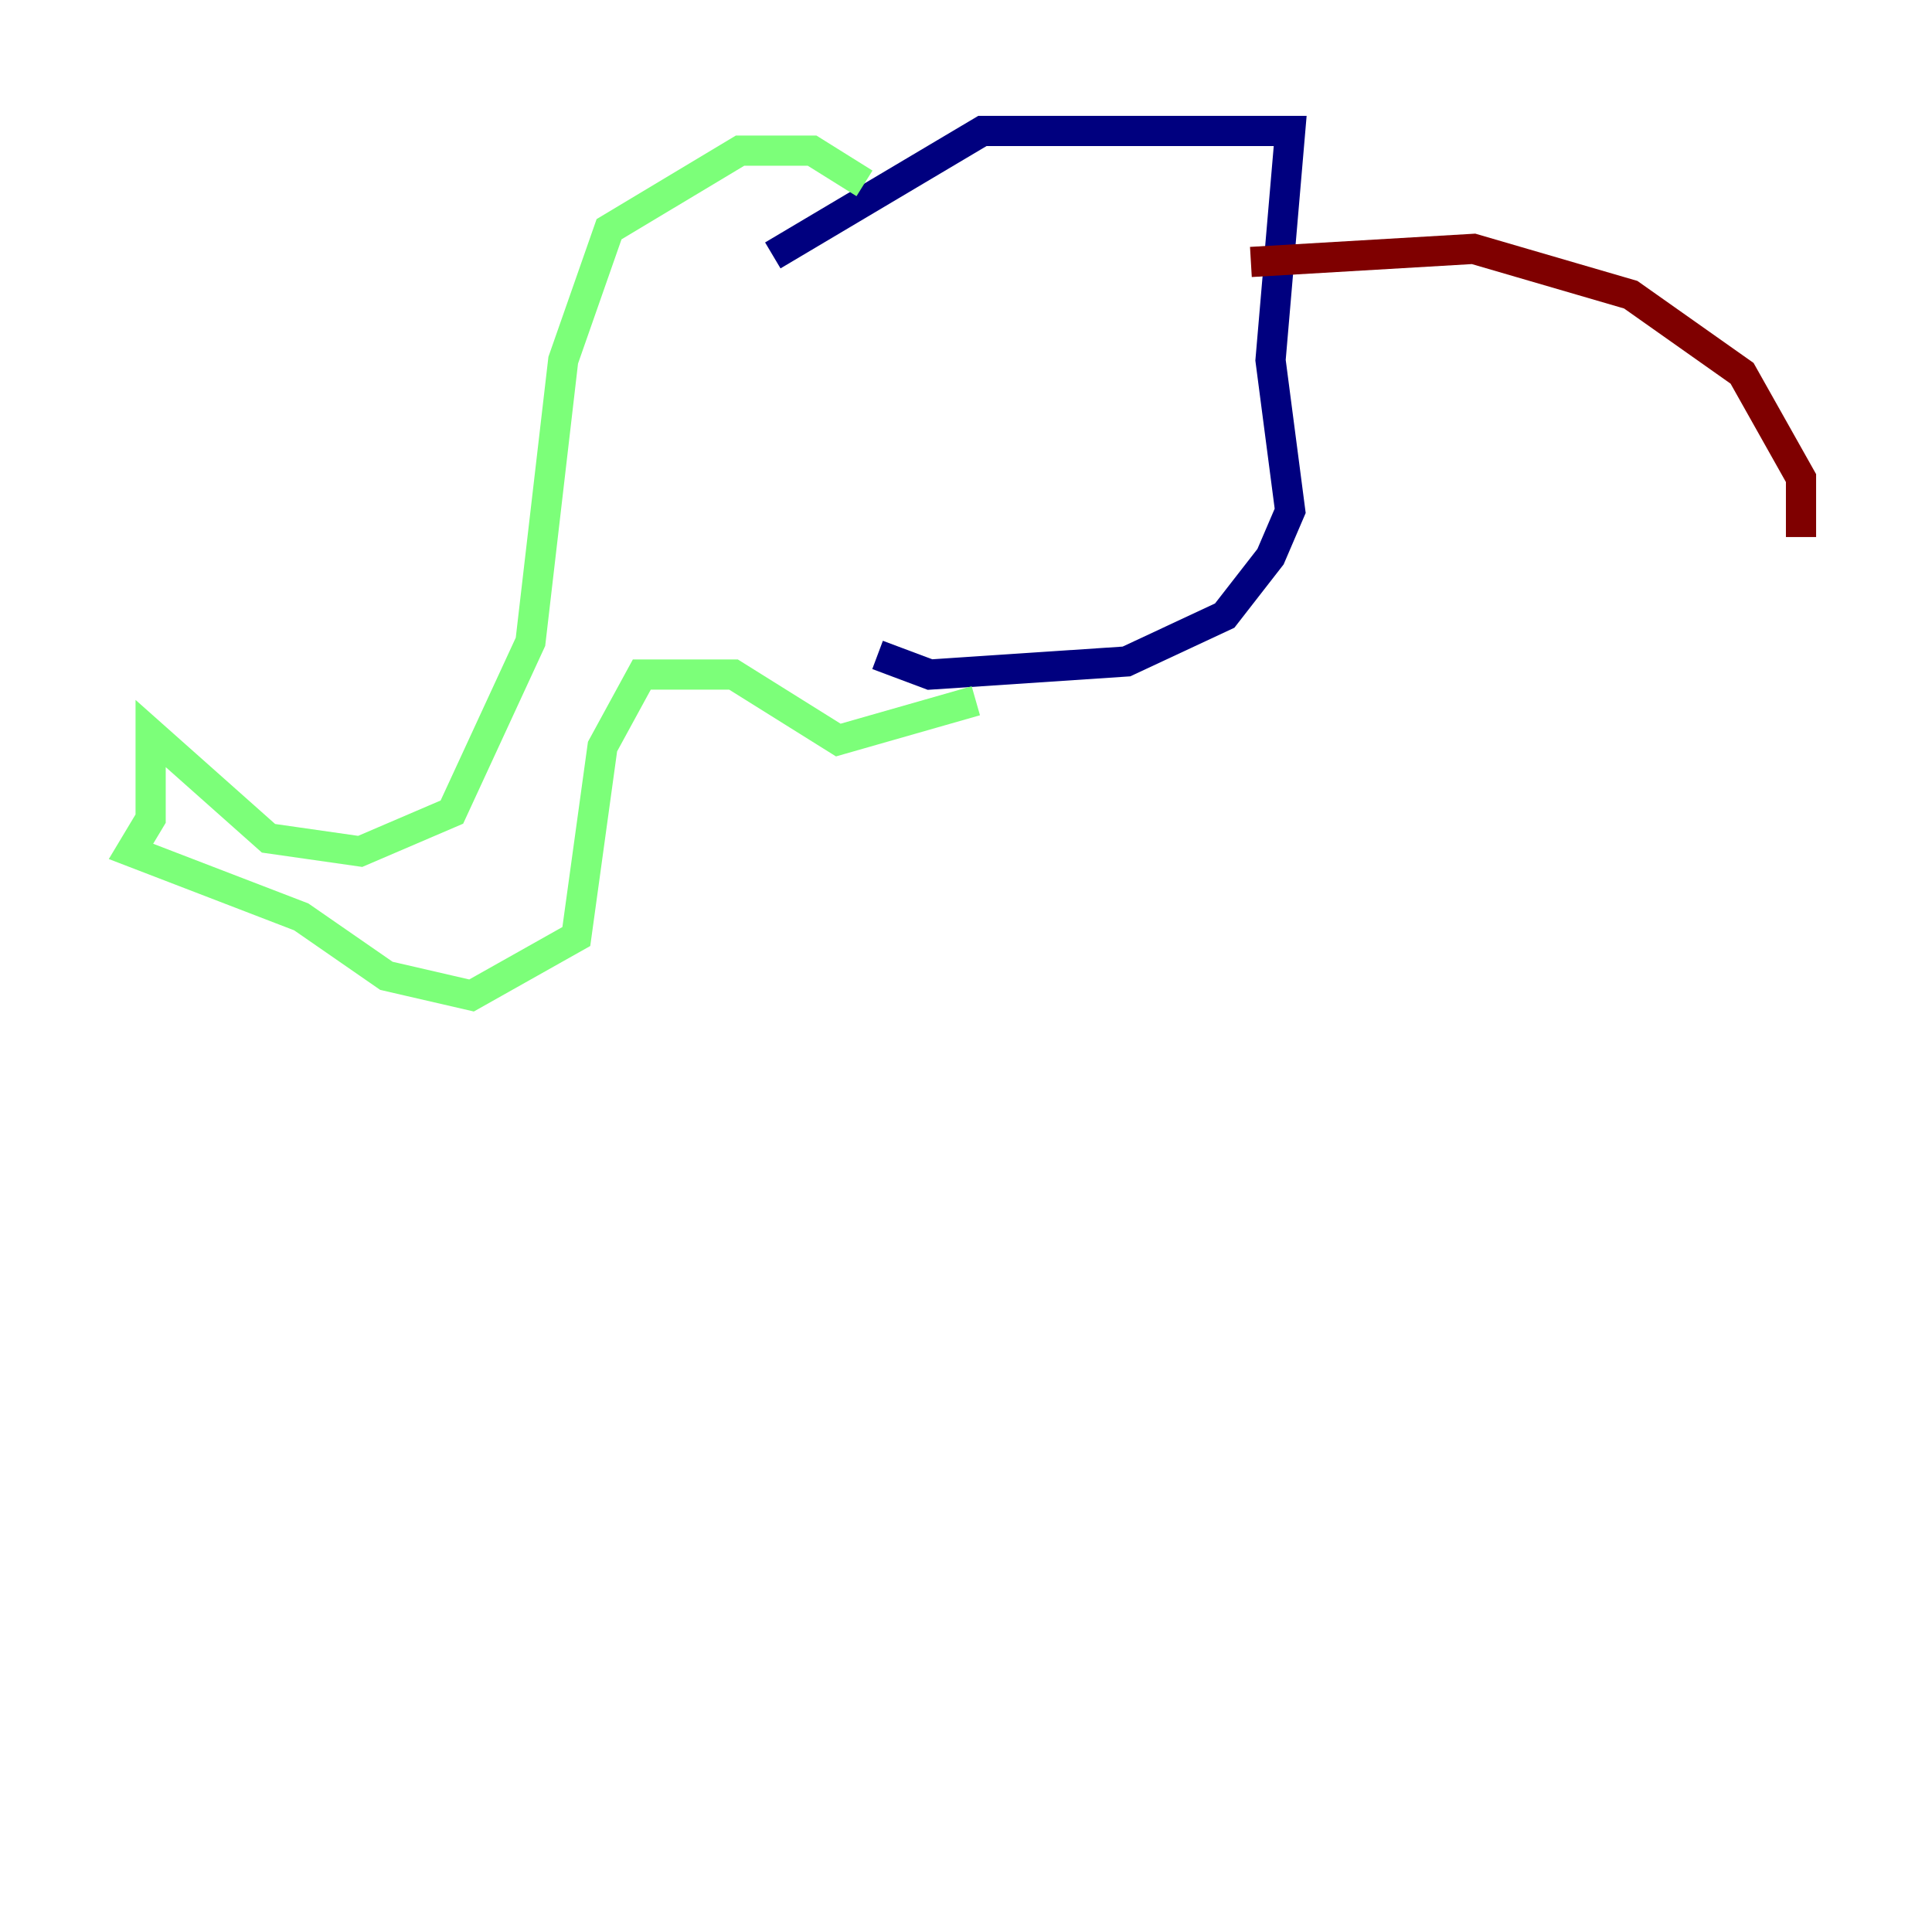 <?xml version="1.0" encoding="utf-8" ?>
<svg baseProfile="tiny" height="128" version="1.2" viewBox="0,0,128,128" width="128" xmlns="http://www.w3.org/2000/svg" xmlns:ev="http://www.w3.org/2001/xml-events" xmlns:xlink="http://www.w3.org/1999/xlink"><defs /><polyline fill="none" points="51.2,16.922 65.085,8.678 85.478,8.678 84.176,23.864 85.478,33.844 84.176,36.881 81.139,40.786 74.63,43.824 61.614,44.691 58.142,43.39" stroke="#00007f" stroke-width="2" /><polyline fill="none" points="57.275,12.149 53.803,9.98 49.031,9.98 40.352,15.186 37.315,23.864 35.146,42.522 29.939,53.803 23.864,56.407 17.79,55.539 9.98,48.597 9.98,54.237 8.678,56.407 19.959,60.746 25.6,64.651 31.241,65.953 38.183,62.047 39.919,49.464 42.522,44.691 48.597,44.691 55.539,49.031 64.651,46.427" stroke="#7cff79" stroke-width="2" /><polyline fill="none" points="82.875,17.356 97.627,16.488 108.041,19.525 115.417,24.732 119.322,31.675 119.322,35.58" stroke="#7f0000" stroke-width="2" /></svg>
